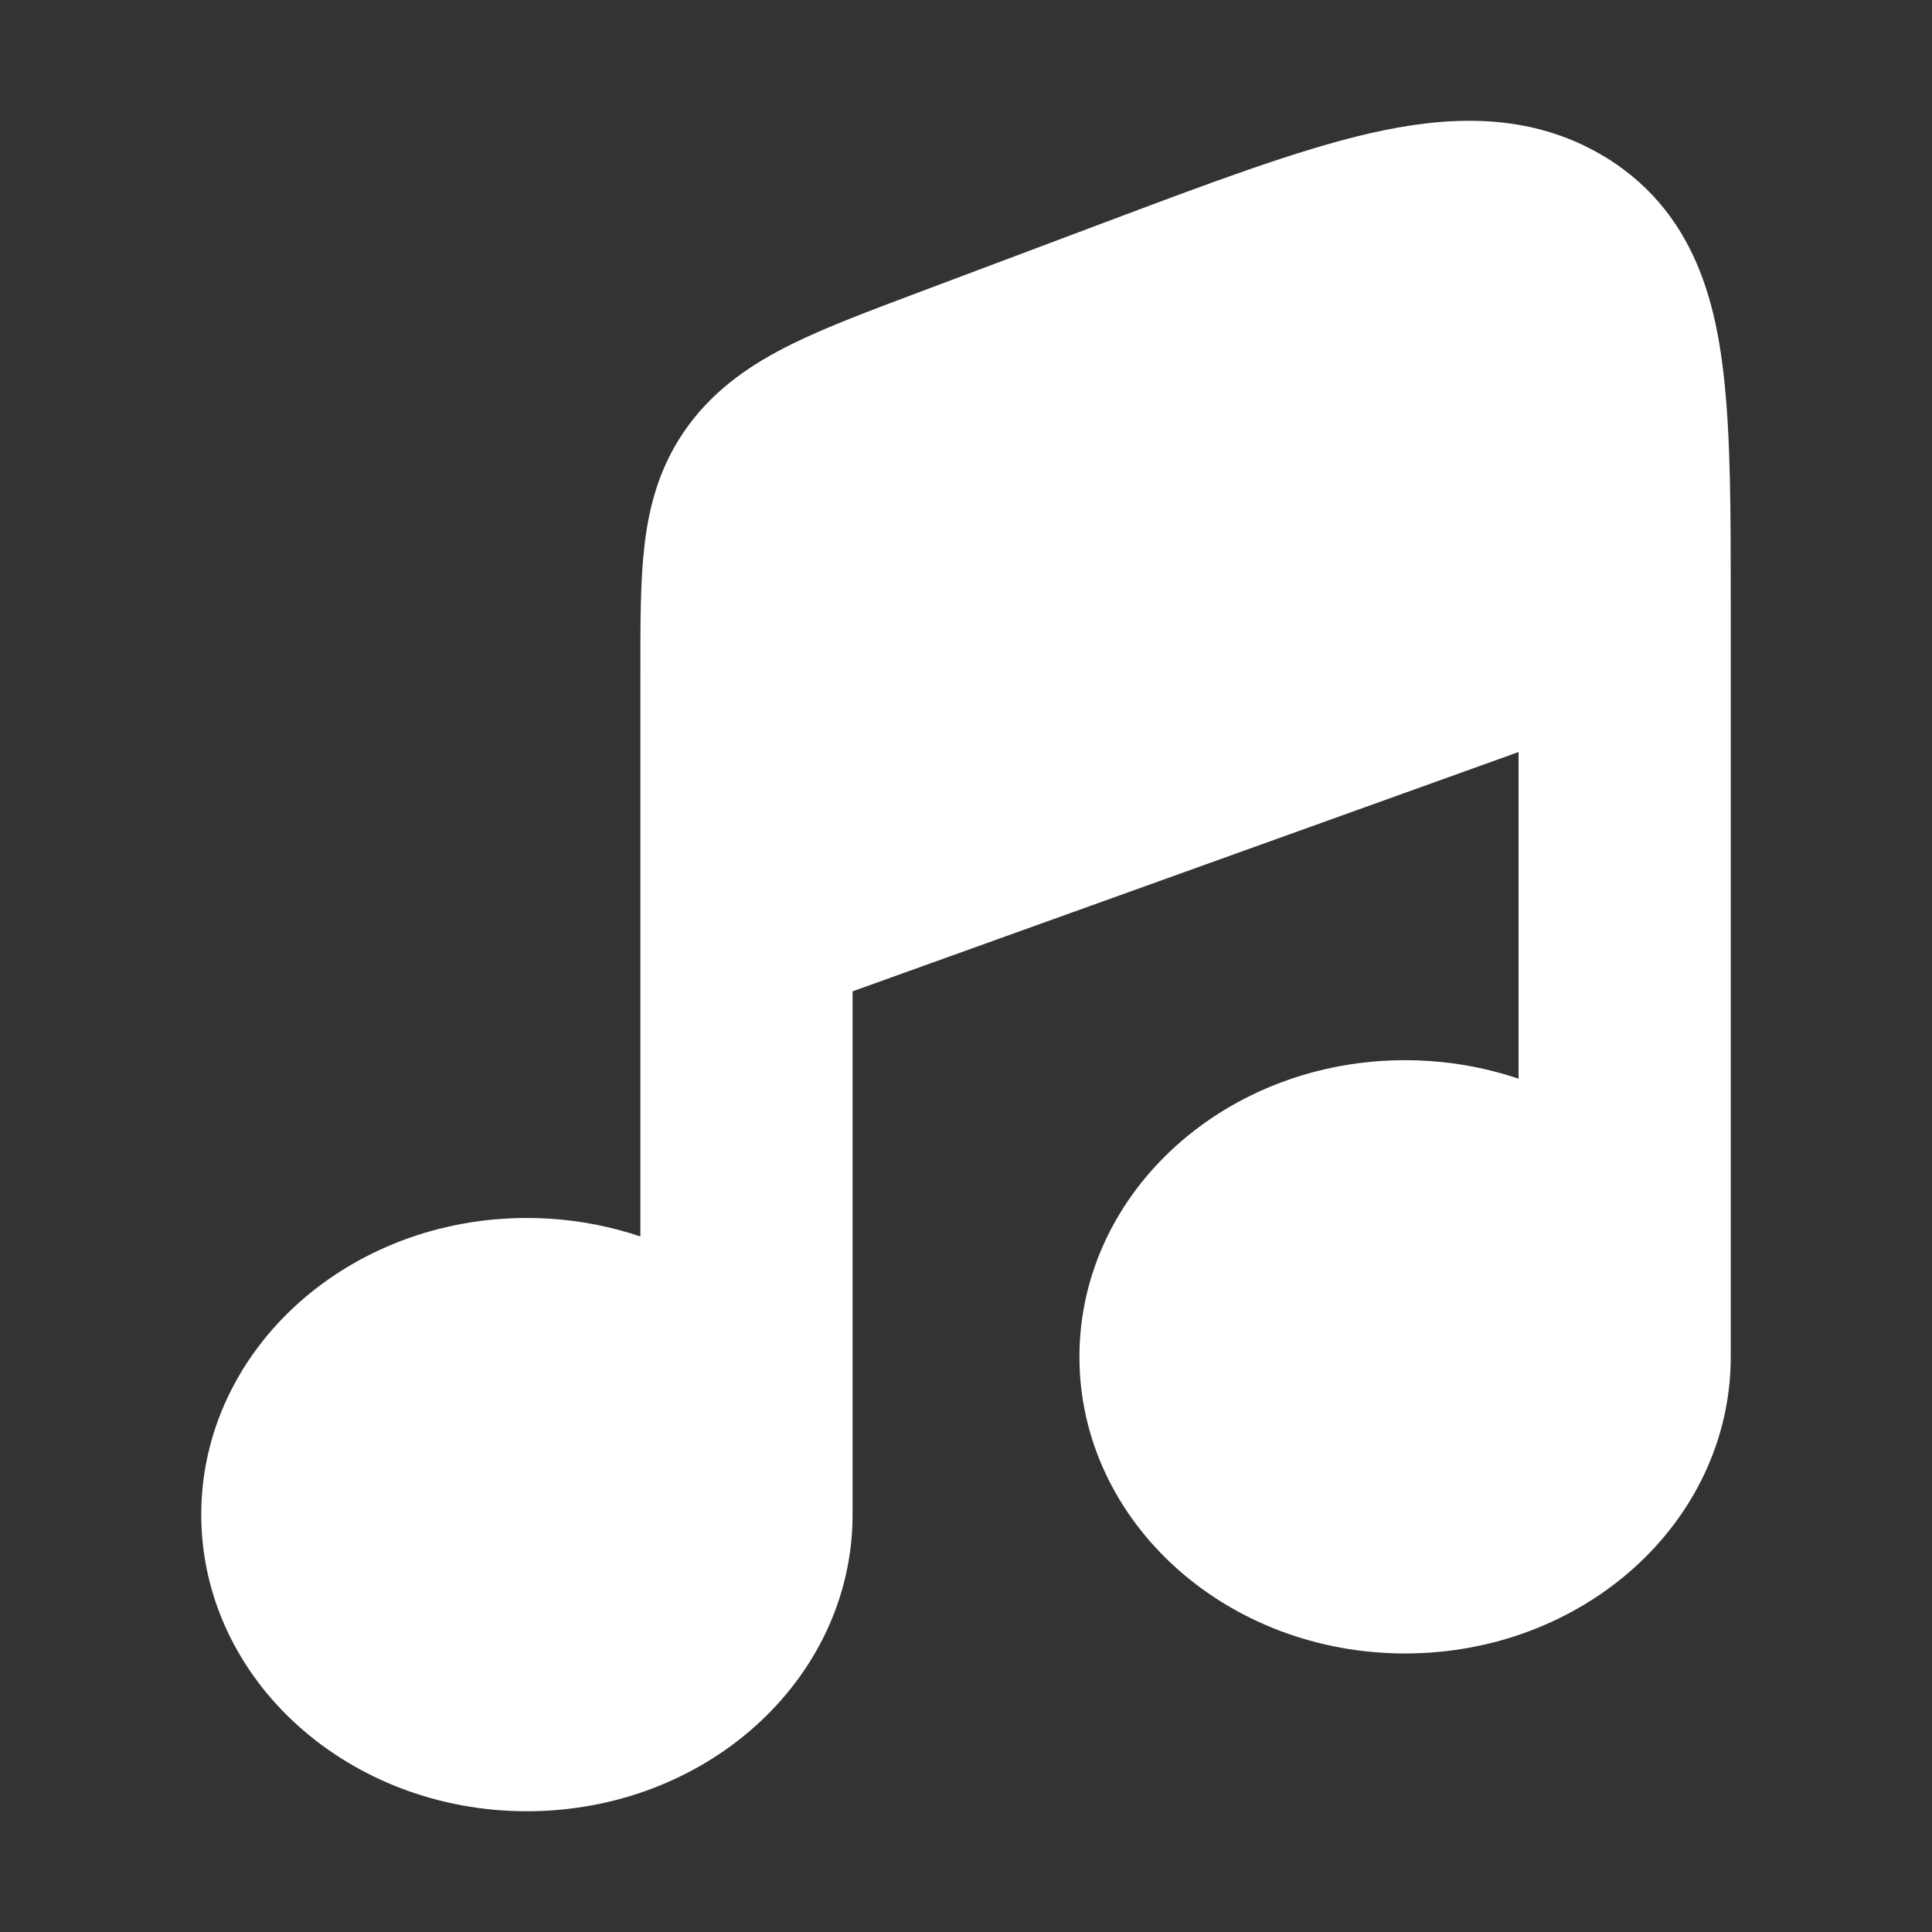 <!--"Music Note SVG Vector" (https://www.svgrepo.com/svg/526059/music-note) by Solar Icons (https://www.svgrepo.com/author/Solar%20Icons/) is licensed under CC Attribution License (https://www.svgrepo.com/page/licensing/#CC%20Attribution)-->

<!-- Uploaded to: SVG Repo, www.svgrepo.com, Transformed by: SVG Repo Mixer Tools -->
<svg width="800px" height="800px" viewBox="0 0 24 24" fill="none" xmlns="http://www.w3.org/2000/svg" stroke="#ffffff">

<rect x="0" y="0" width="24" height="24" fill="#333333" stroke="none"/>

<g id="SVGRepo_bgCarrier" stroke-width="0"/>

<g id="SVGRepo_tracerCarrier" stroke-linecap="round" stroke-linejoin="round"/>

<g id="SVGRepo_iconCarrier"> <path d="M10.091 11.963L19.364 8.631V14.171C18.813 13.854 18.157 13.67 17.454 13.67C15.496 13.67 13.909 15.096 13.909 16.855C13.909 18.614 15.496 20.04 17.454 20.04C19.413 20.04 21 18.614 21 16.855C21 16.855 21 16.855 21 16.855L21 7.492C21 6.372 21 5.433 20.912 4.685C20.9 4.579 20.885 4.474 20.869 4.376C20.785 3.864 20.635 3.387 20.347 2.989C20.203 2.79 20.024 2.611 19.801 2.456C19.759 2.427 19.716 2.399 19.671 2.372L19.662 2.367C18.891 1.906 18.023 1.939 17.13 2.143C16.266 2.341 15.194 2.744 13.881 3.238L11.596 4.097C10.981 4.328 10.459 4.524 10.049 4.727C9.614 4.943 9.238 5.198 8.957 5.578C8.676 5.958 8.559 6.368 8.505 6.812C8.454 7.23 8.455 7.738 8.455 8.337V16.131C7.903 15.814 7.248 15.63 6.545 15.63C4.587 15.63 3 17.056 3 18.815C3 20.574 4.587 22 6.545 22C8.504 22 10.091 20.574 10.091 18.815C10.091 18.815 10.091 18.815 10.091 18.815L10.091 11.963Z" fill="#ffffff"/> </g>

</svg>
